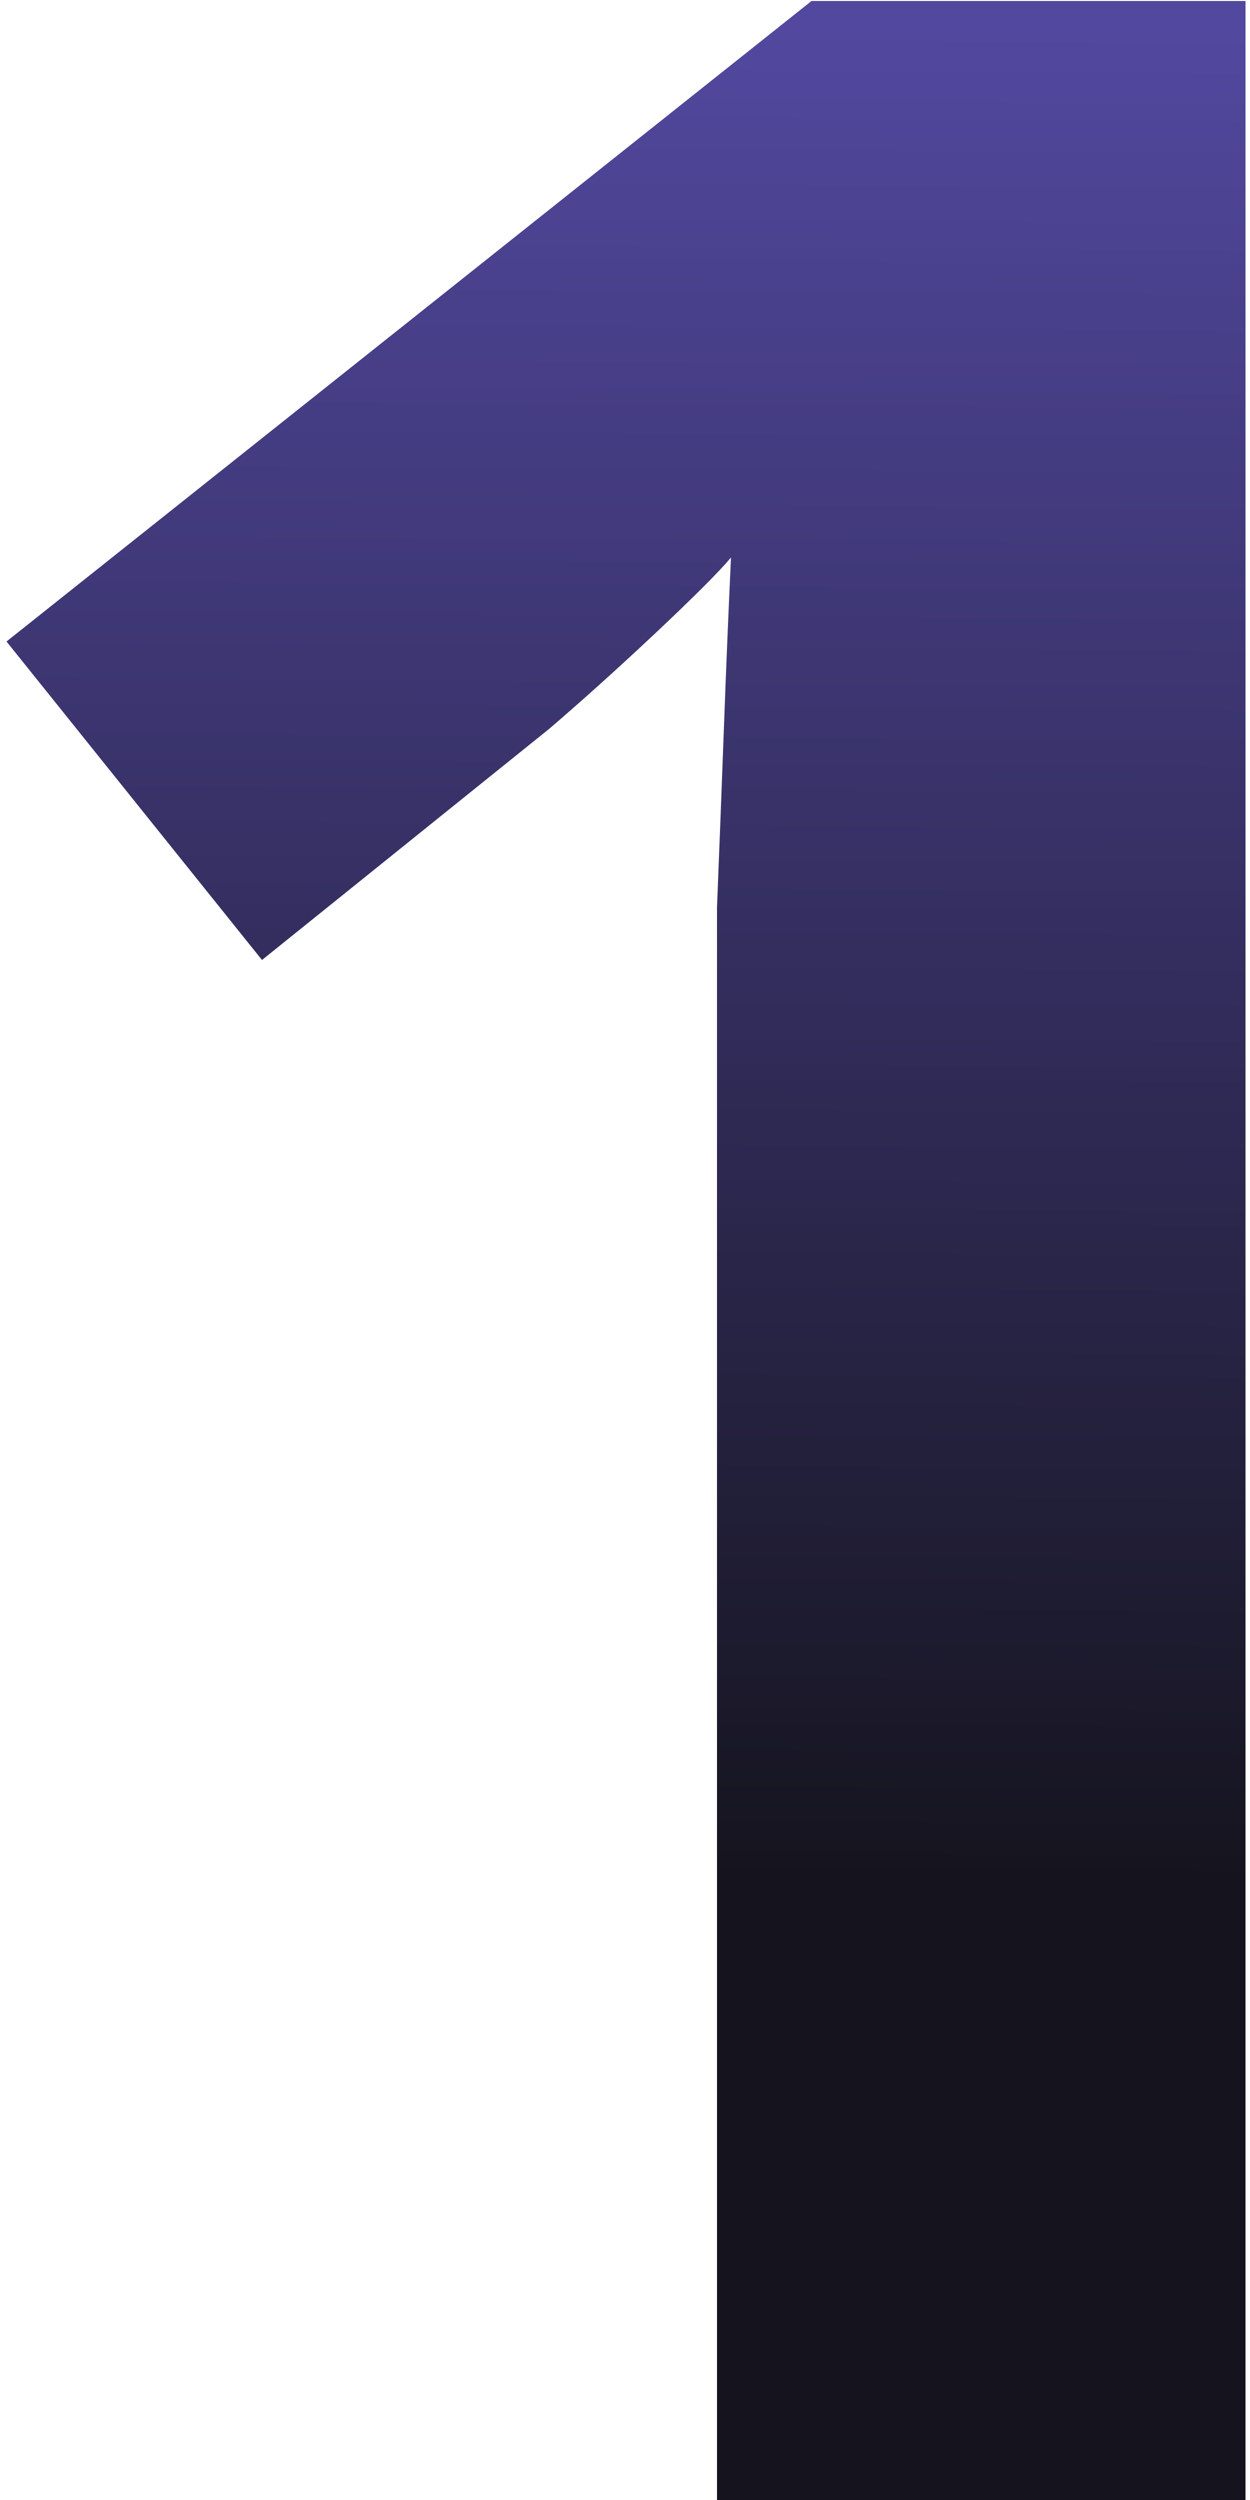 <svg width="50" height="100" viewBox="0 0 50 100" fill="none" xmlns="http://www.w3.org/2000/svg">
<path d="M49.82 100H28.68V42.18C28.68 40.593 28.68 38.633 28.68 36.3C28.773 33.967 28.867 31.54 28.96 29.02C29.053 26.5 29.147 24.26 29.24 22.3C28.773 22.86 27.747 23.887 26.16 25.38C24.667 26.78 23.267 28.04 21.96 29.16L10.48 38.4L0.26 25.66L32.46 0.04H49.82V100Z" fill="url(#paint0_linear_1_2062)"/>
<defs>
<linearGradient id="paint0_linear_1_2062" x1="33" y1="1" x2="32.5" y2="75" gradientUnits="userSpaceOnUse">
<stop stop-color="#52489F"/>
<stop offset="1" stop-color="#15141E"/>
</linearGradient>
</defs>
</svg>
